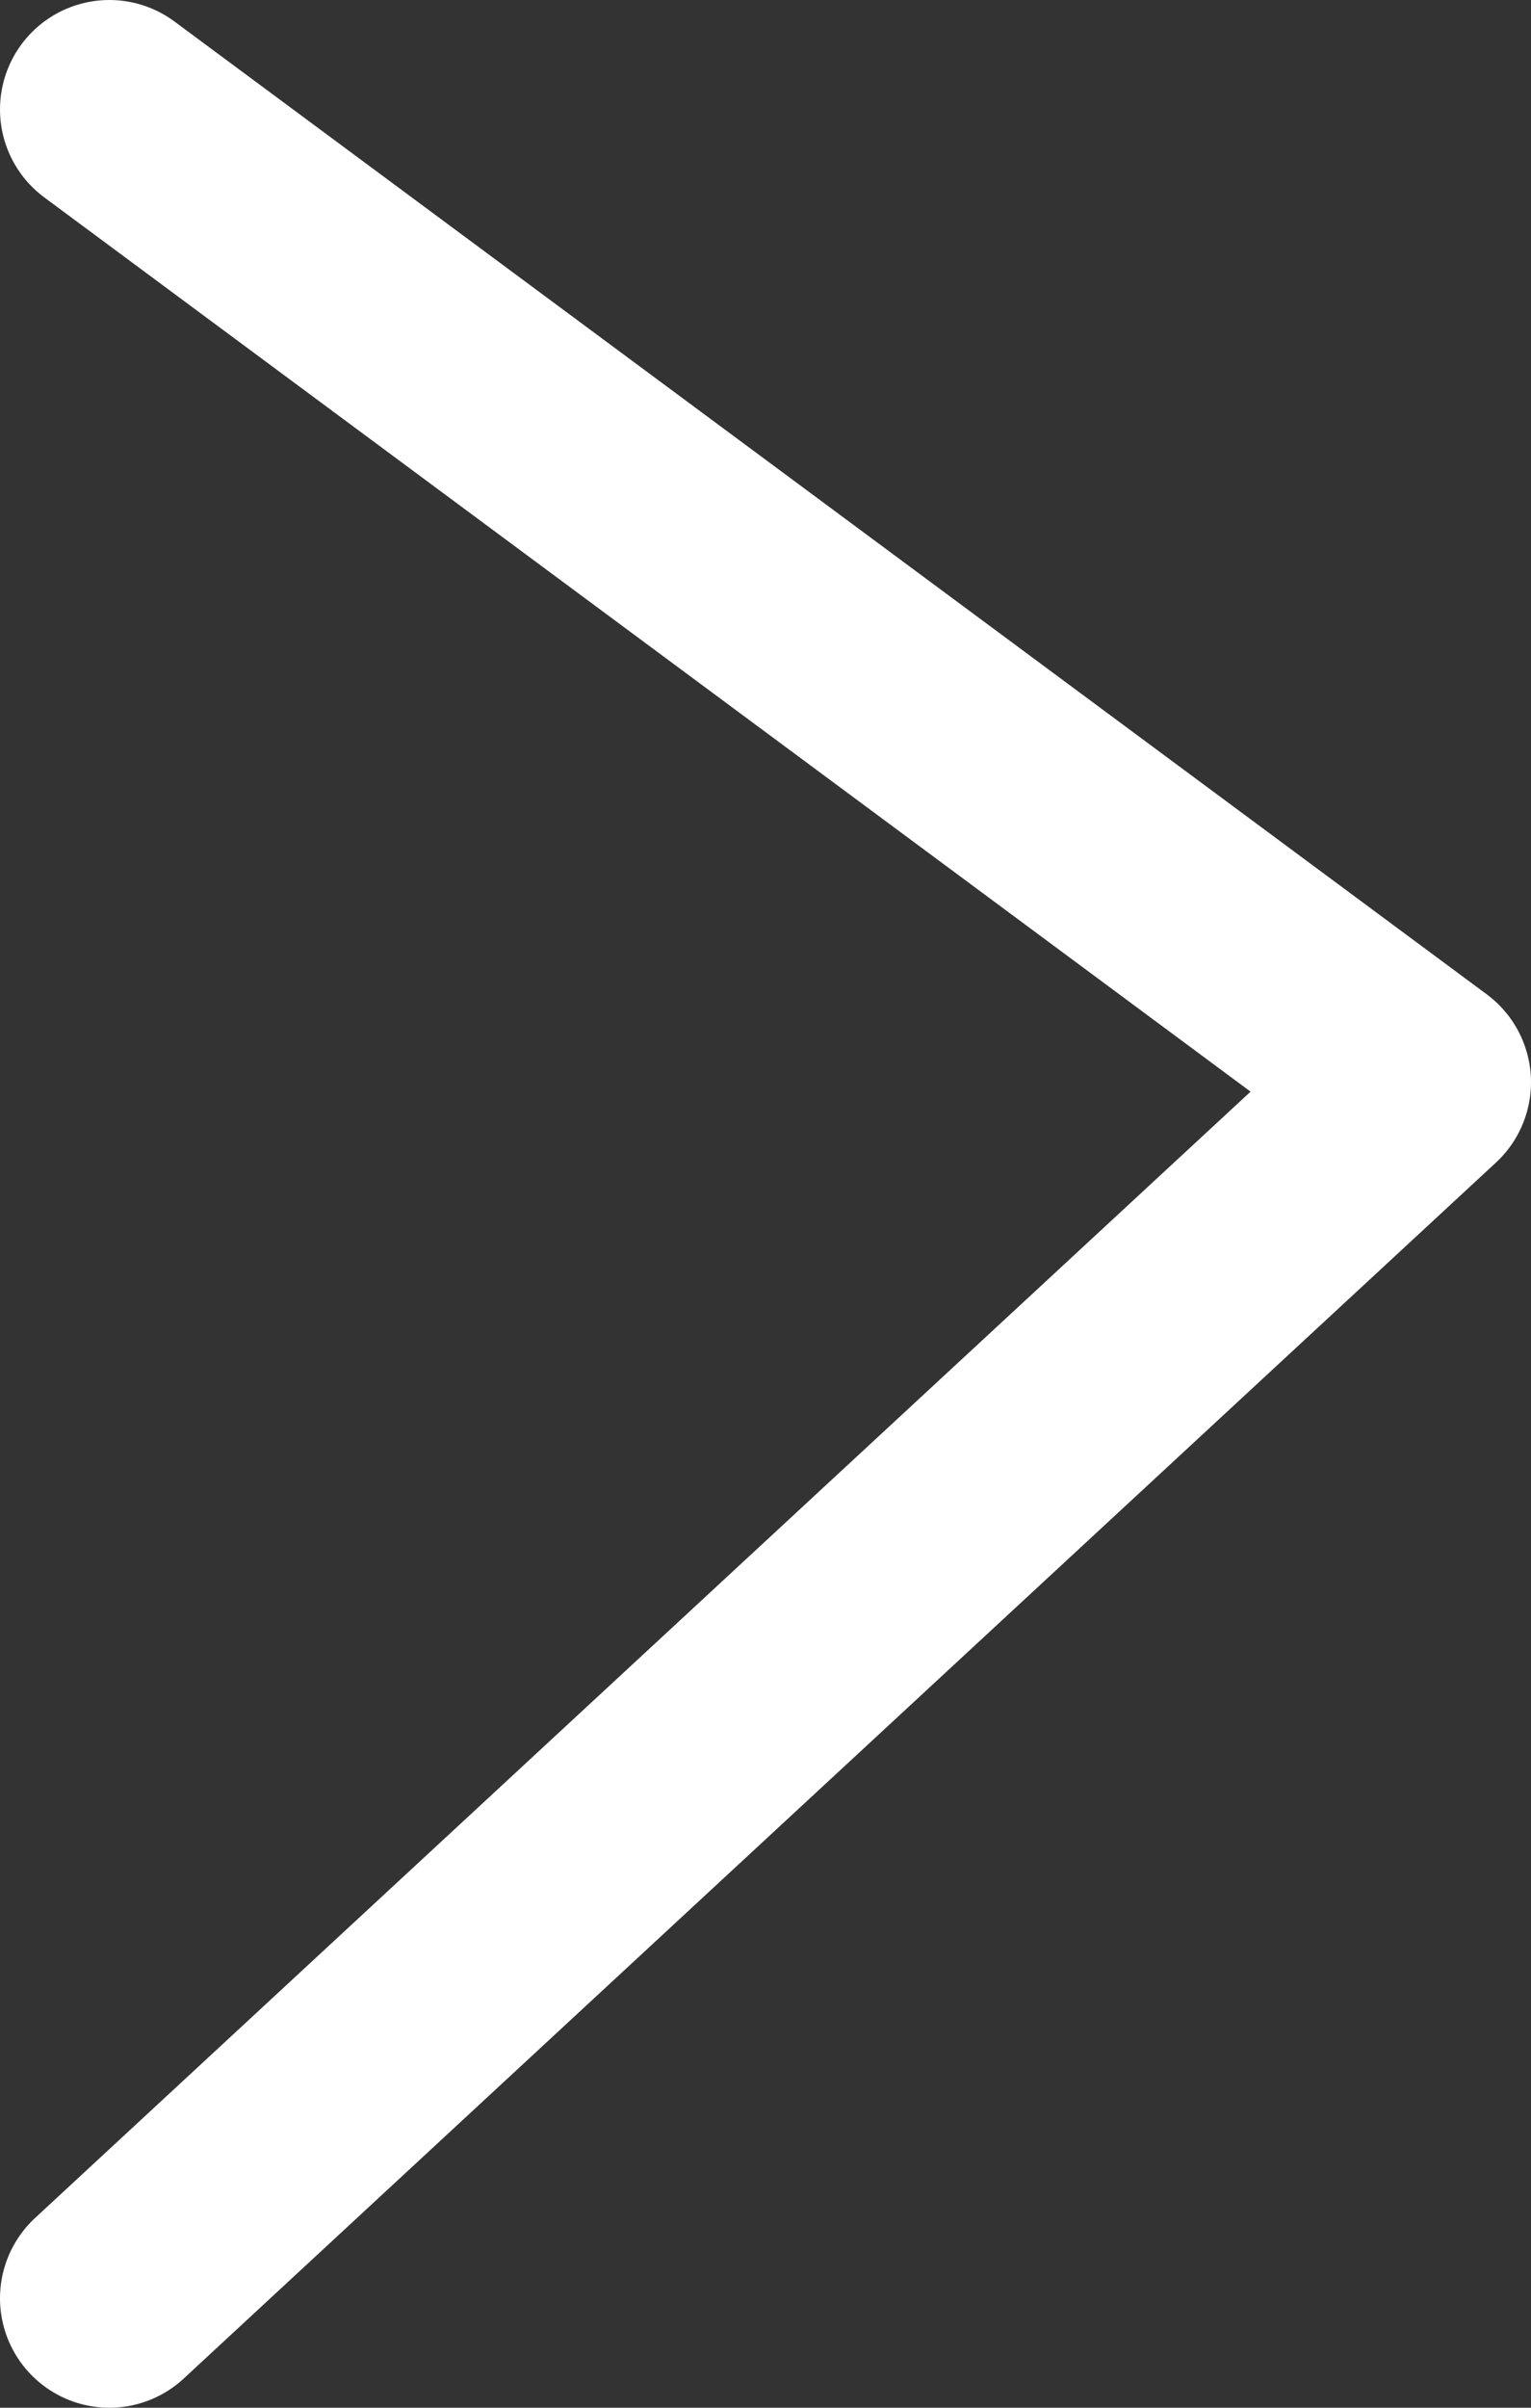 <svg width="14" height="22" viewBox="0 0 14 22" fill="none" xmlns="http://www.w3.org/2000/svg">
<rect x="0" y="0" width="14" height="22" fill="#333333" stroke="none"/>
<path d="M1 1L13 9.889L1 21" stroke="white" stroke-width="2" stroke-linecap="round" stroke-linejoin="round"/>
</svg>
